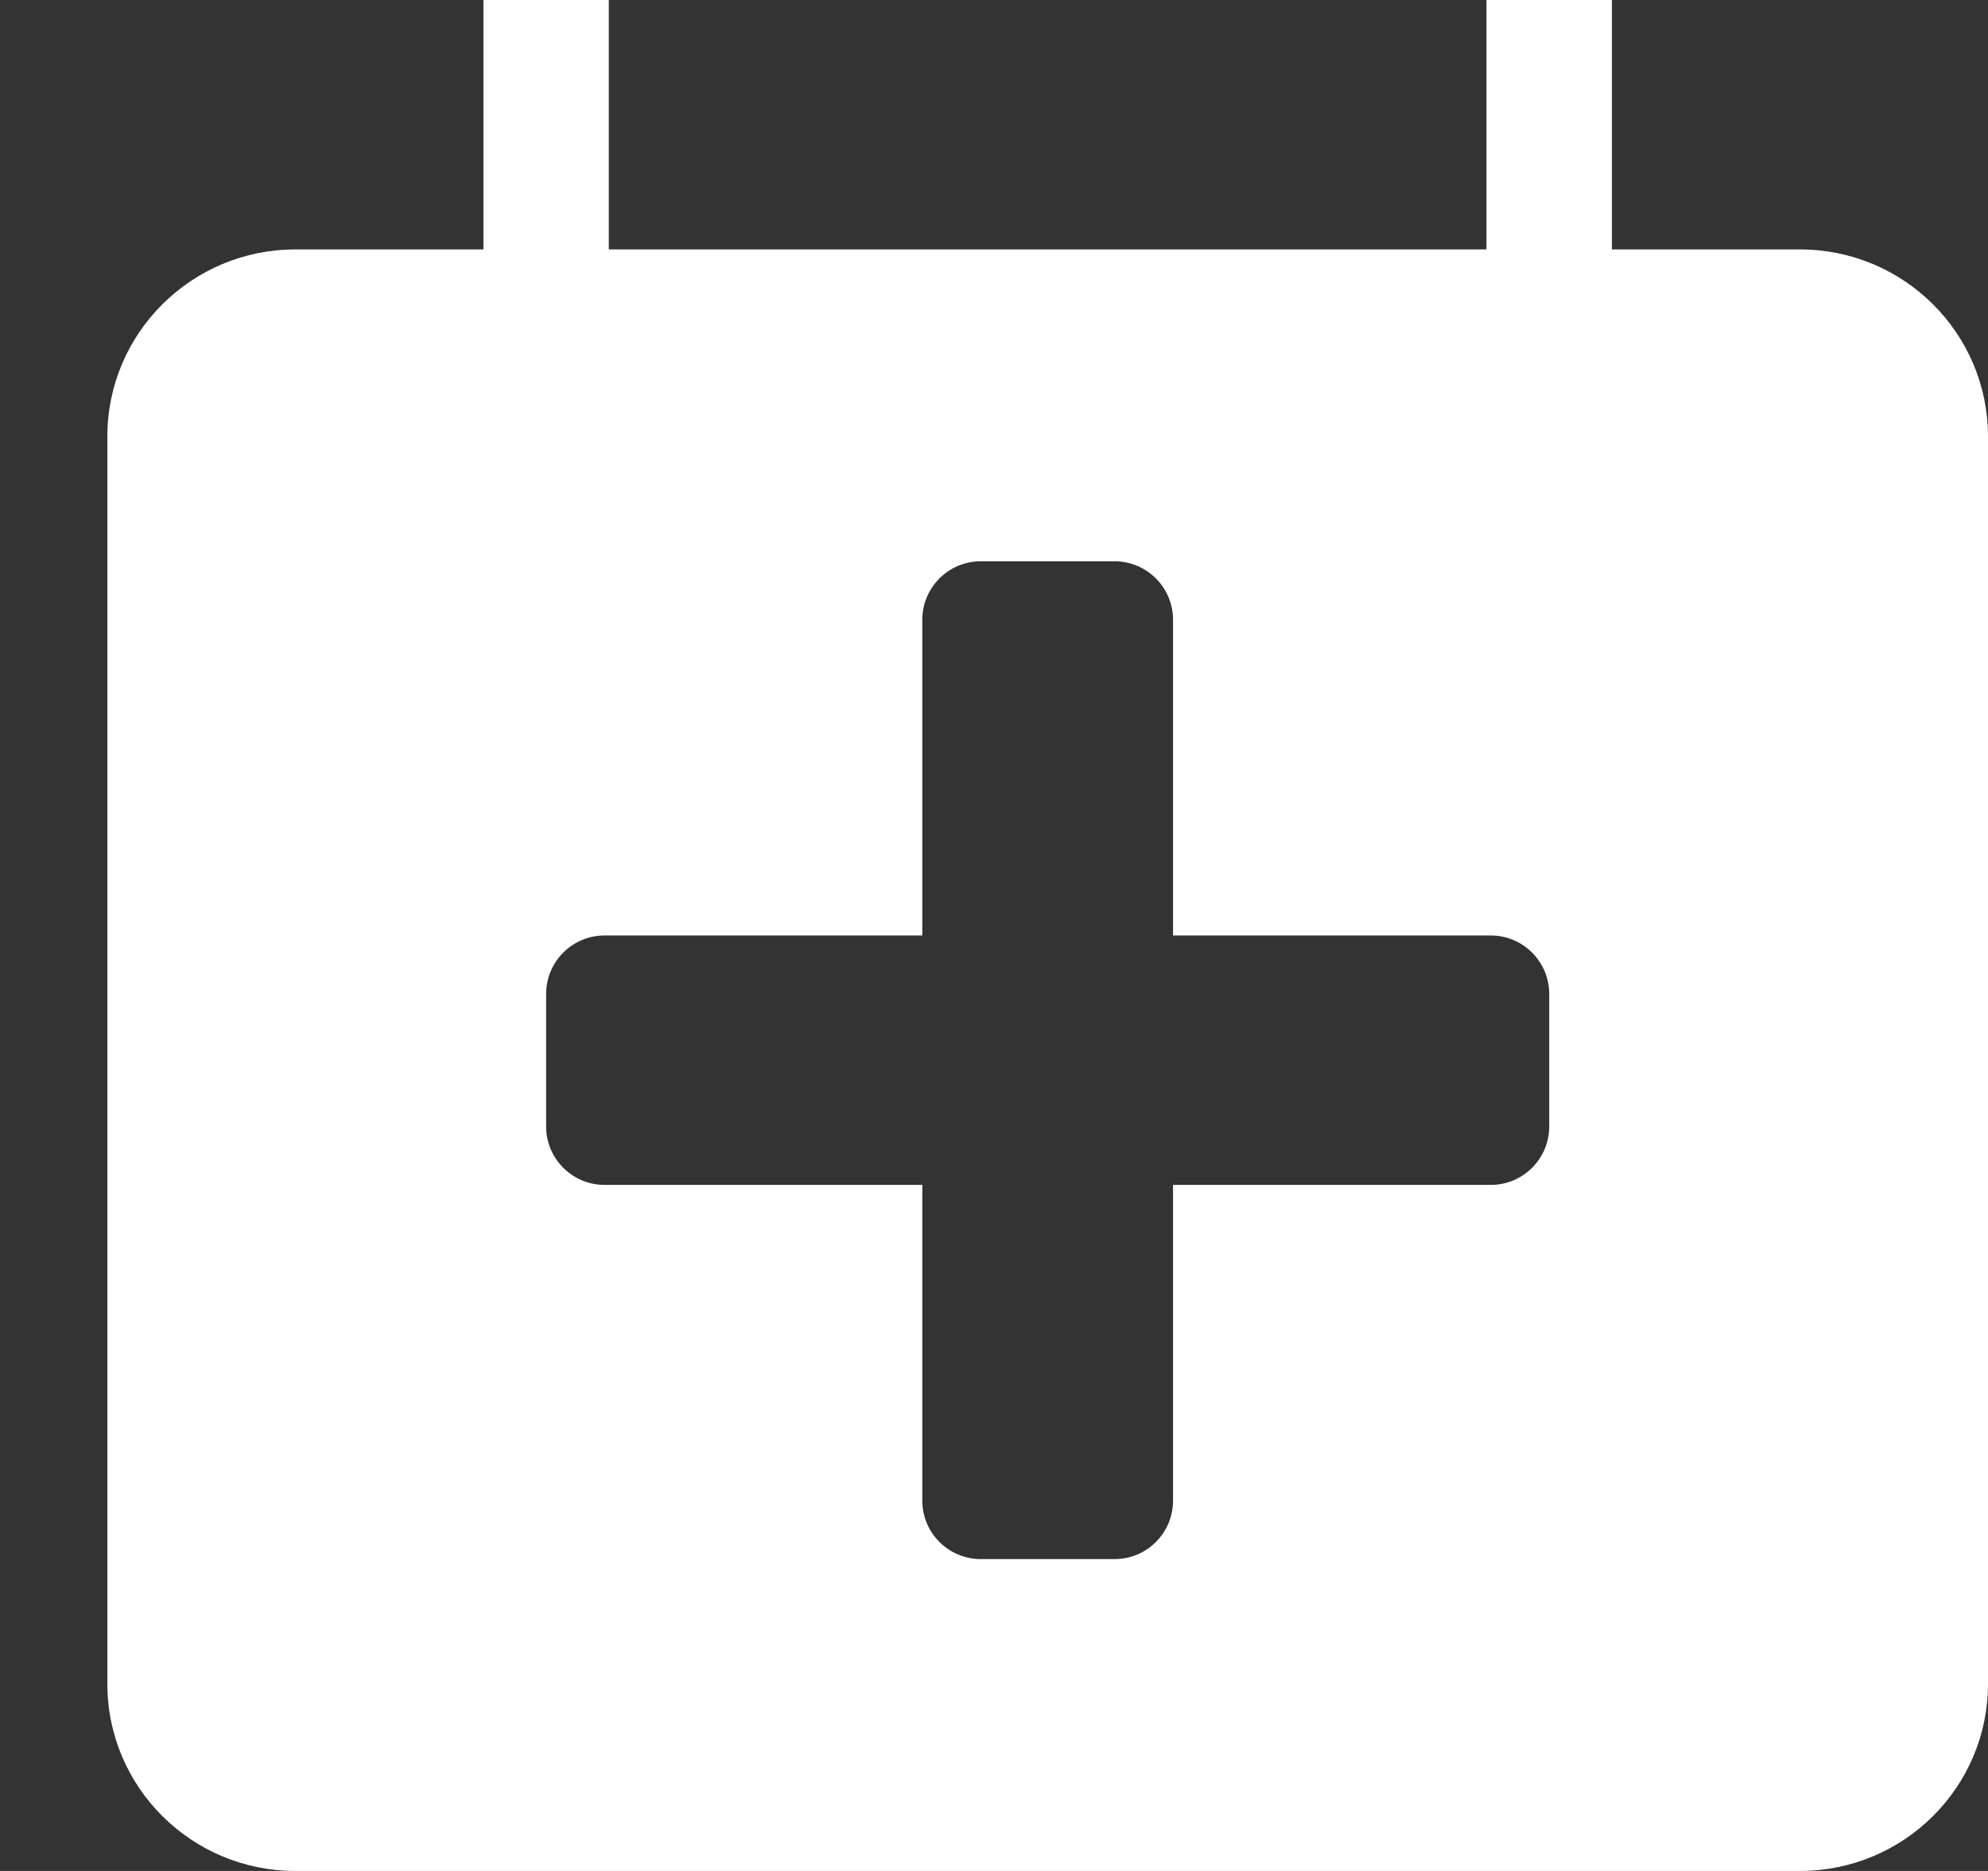 <svg width="17" height="16" viewBox="0 0 17 16" fill="none" xmlns="http://www.w3.org/2000/svg">
<rect x="0" y="0" width="17" height="16" fill="#333333" stroke="none"/>
<path fill-rule="evenodd" clip-rule="evenodd" d="M15.392 2.133H13.784V0H12.711V2.133H5.206V0H4.134V2.133H2.526C1.638 2.133 0.918 2.85 0.918 3.733V14.4C0.918 15.284 1.638 16 2.526 16H15.392C16.28 16 17 15.284 17 14.4V3.733C17 2.85 16.28 2.133 15.392 2.133ZM4.67 9.633C4.67 9.909 4.894 10.133 5.17 10.133H7.887V12.833C7.887 13.11 8.111 13.333 8.387 13.333H9.531C9.807 13.333 10.031 13.11 10.031 12.833V10.133H12.748C13.024 10.133 13.248 9.909 13.248 9.633V8.5C13.248 8.224 13.024 8 12.748 8H10.031V5.3C10.031 5.024 9.807 4.8 9.531 4.8H8.387C8.111 4.8 7.887 5.024 7.887 5.3V8H5.17C4.894 8 4.67 8.224 4.67 8.5V9.633Z" fill="white"/>
</svg>
